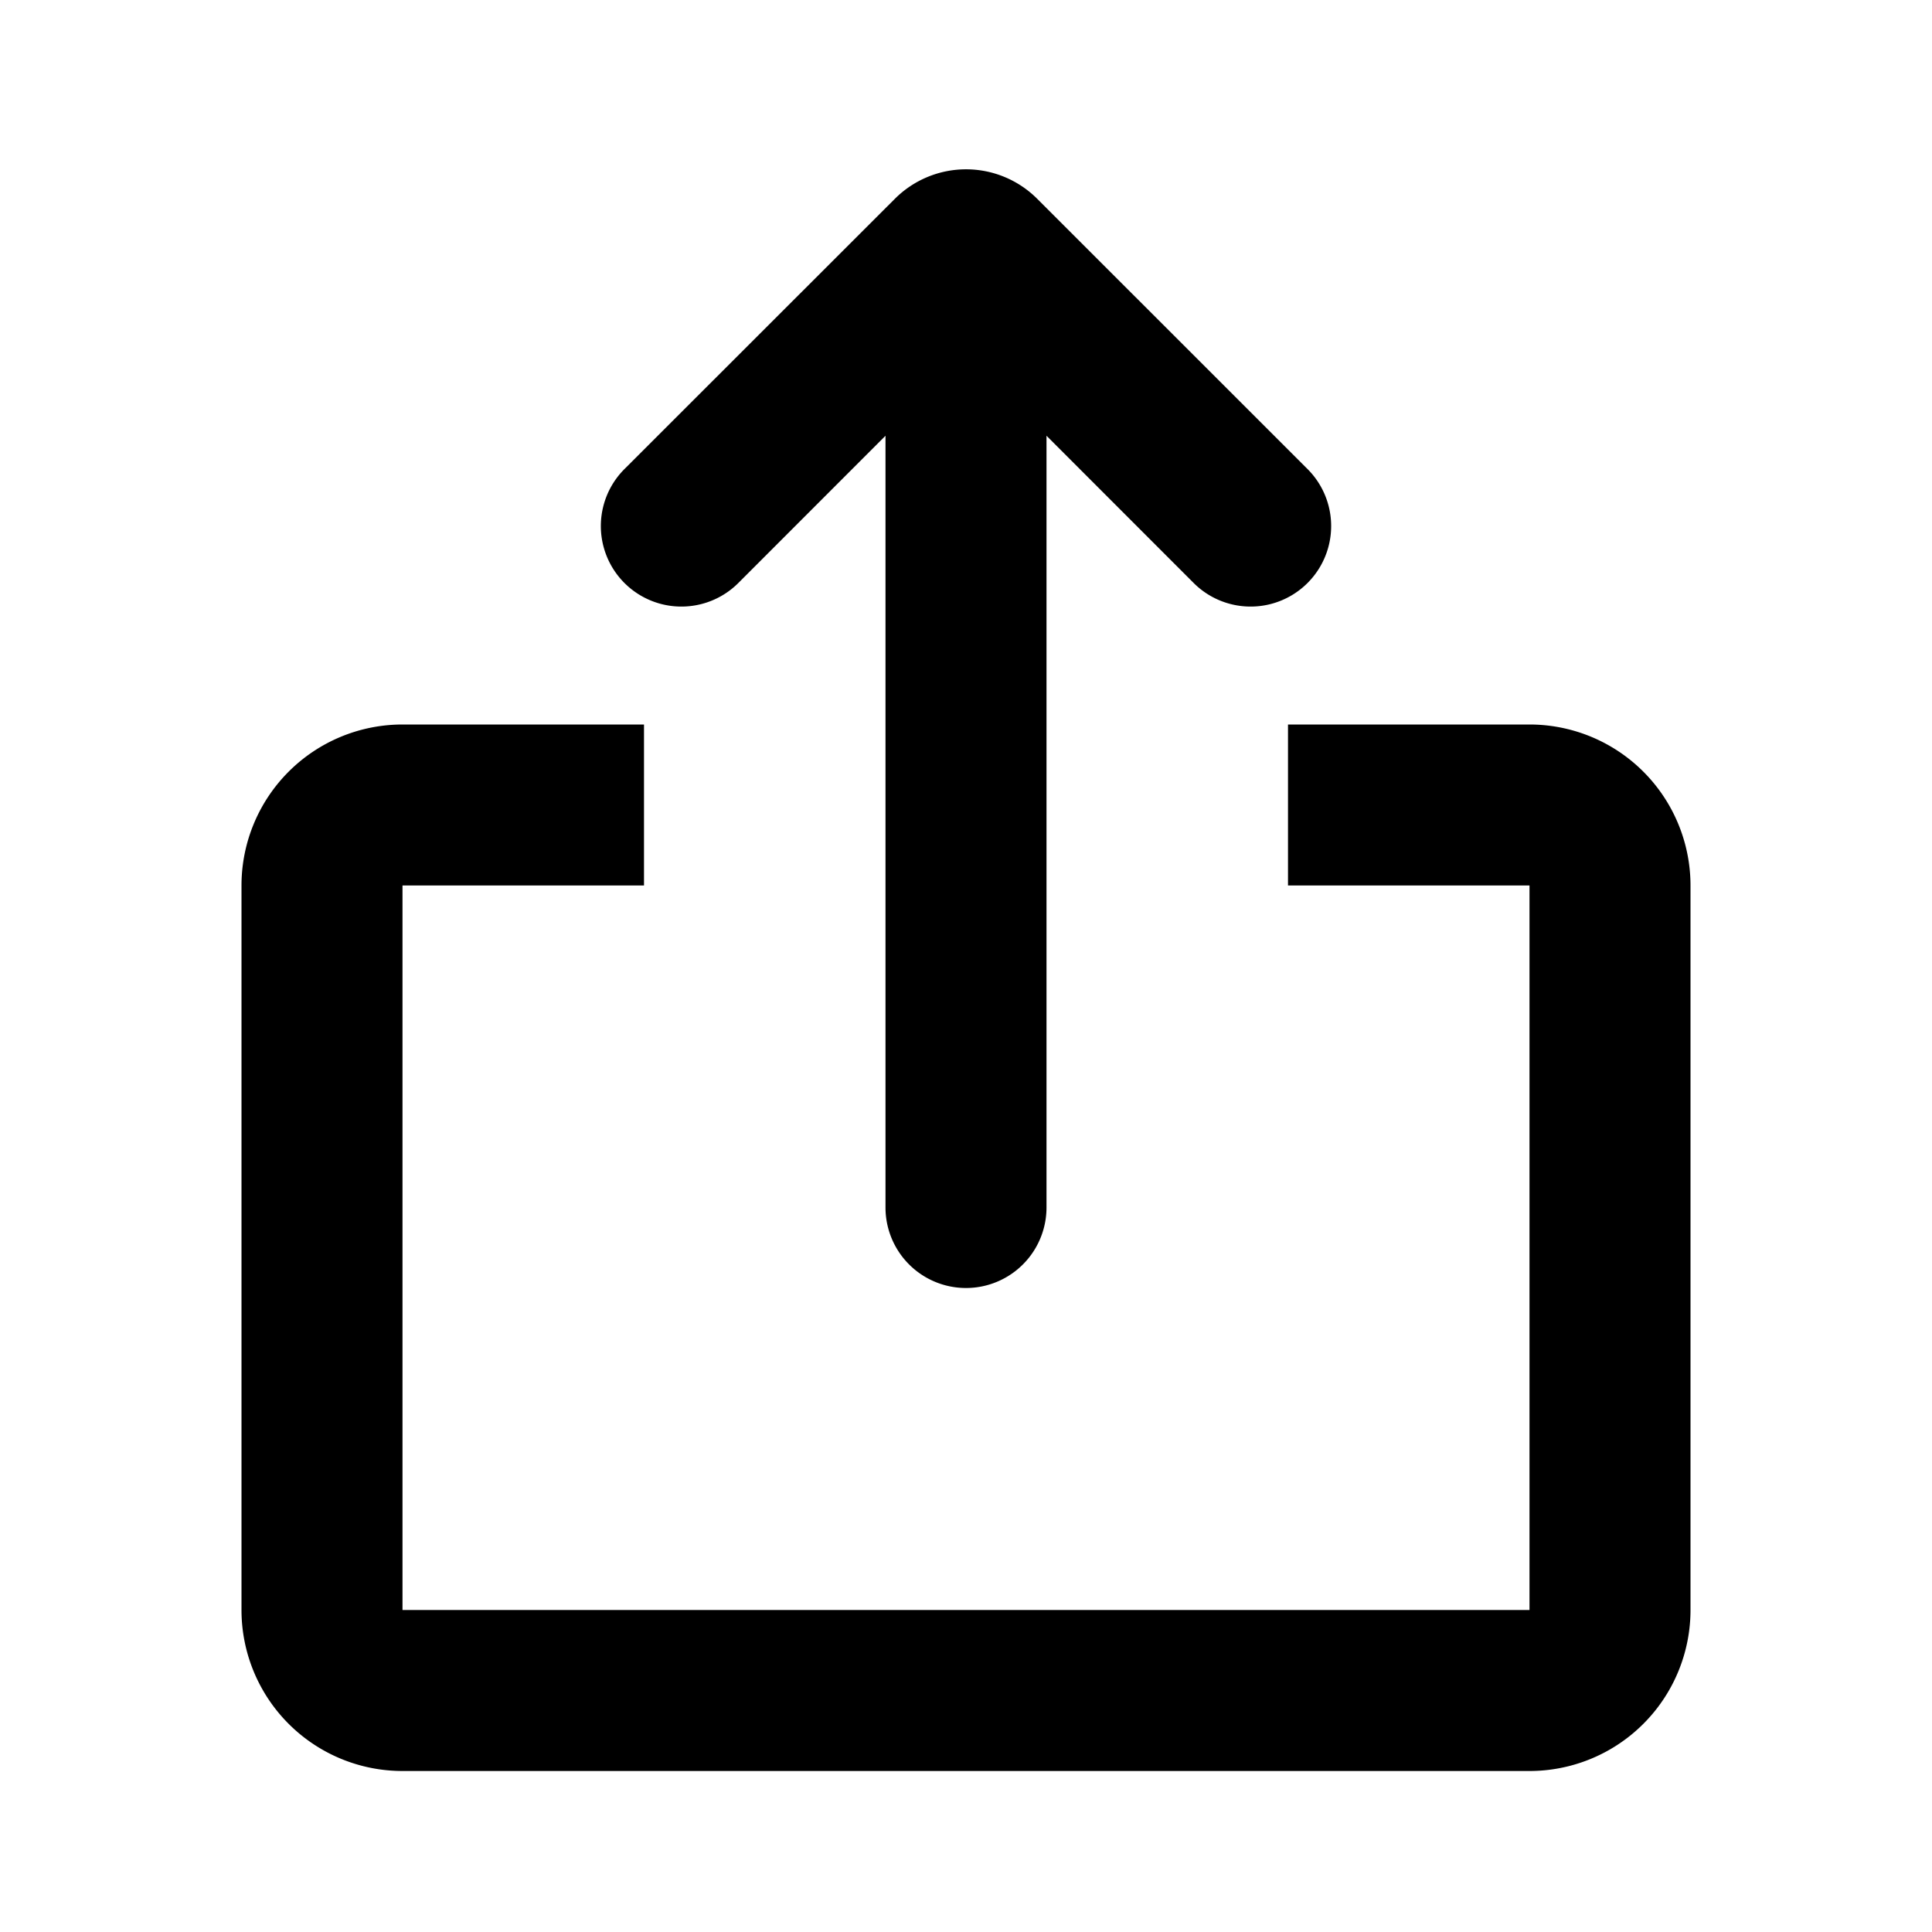 <svg xmlns="http://www.w3.org/2000/svg" width="24" height="24" fill="none"><path fill="currentColor" d="M8 9v2H5v9h14v-9h-3V9h3a2 2 0 0 1 2 2v9a2 2 0 0 1-2 2H5a2 2 0 0 1-2-2v-9a2 2 0 0 1 2-2h3Zm4.884-6.531 3.359 3.358a1 1 0 0 1-1.415 1.415L13 5.413V15a1 1 0 0 1-2 0V5.413L9.172 7.242a1 1 0 1 1-1.415-1.415l3.36-3.358a1.25 1.25 0 0 1 1.767 0Z"/></svg>